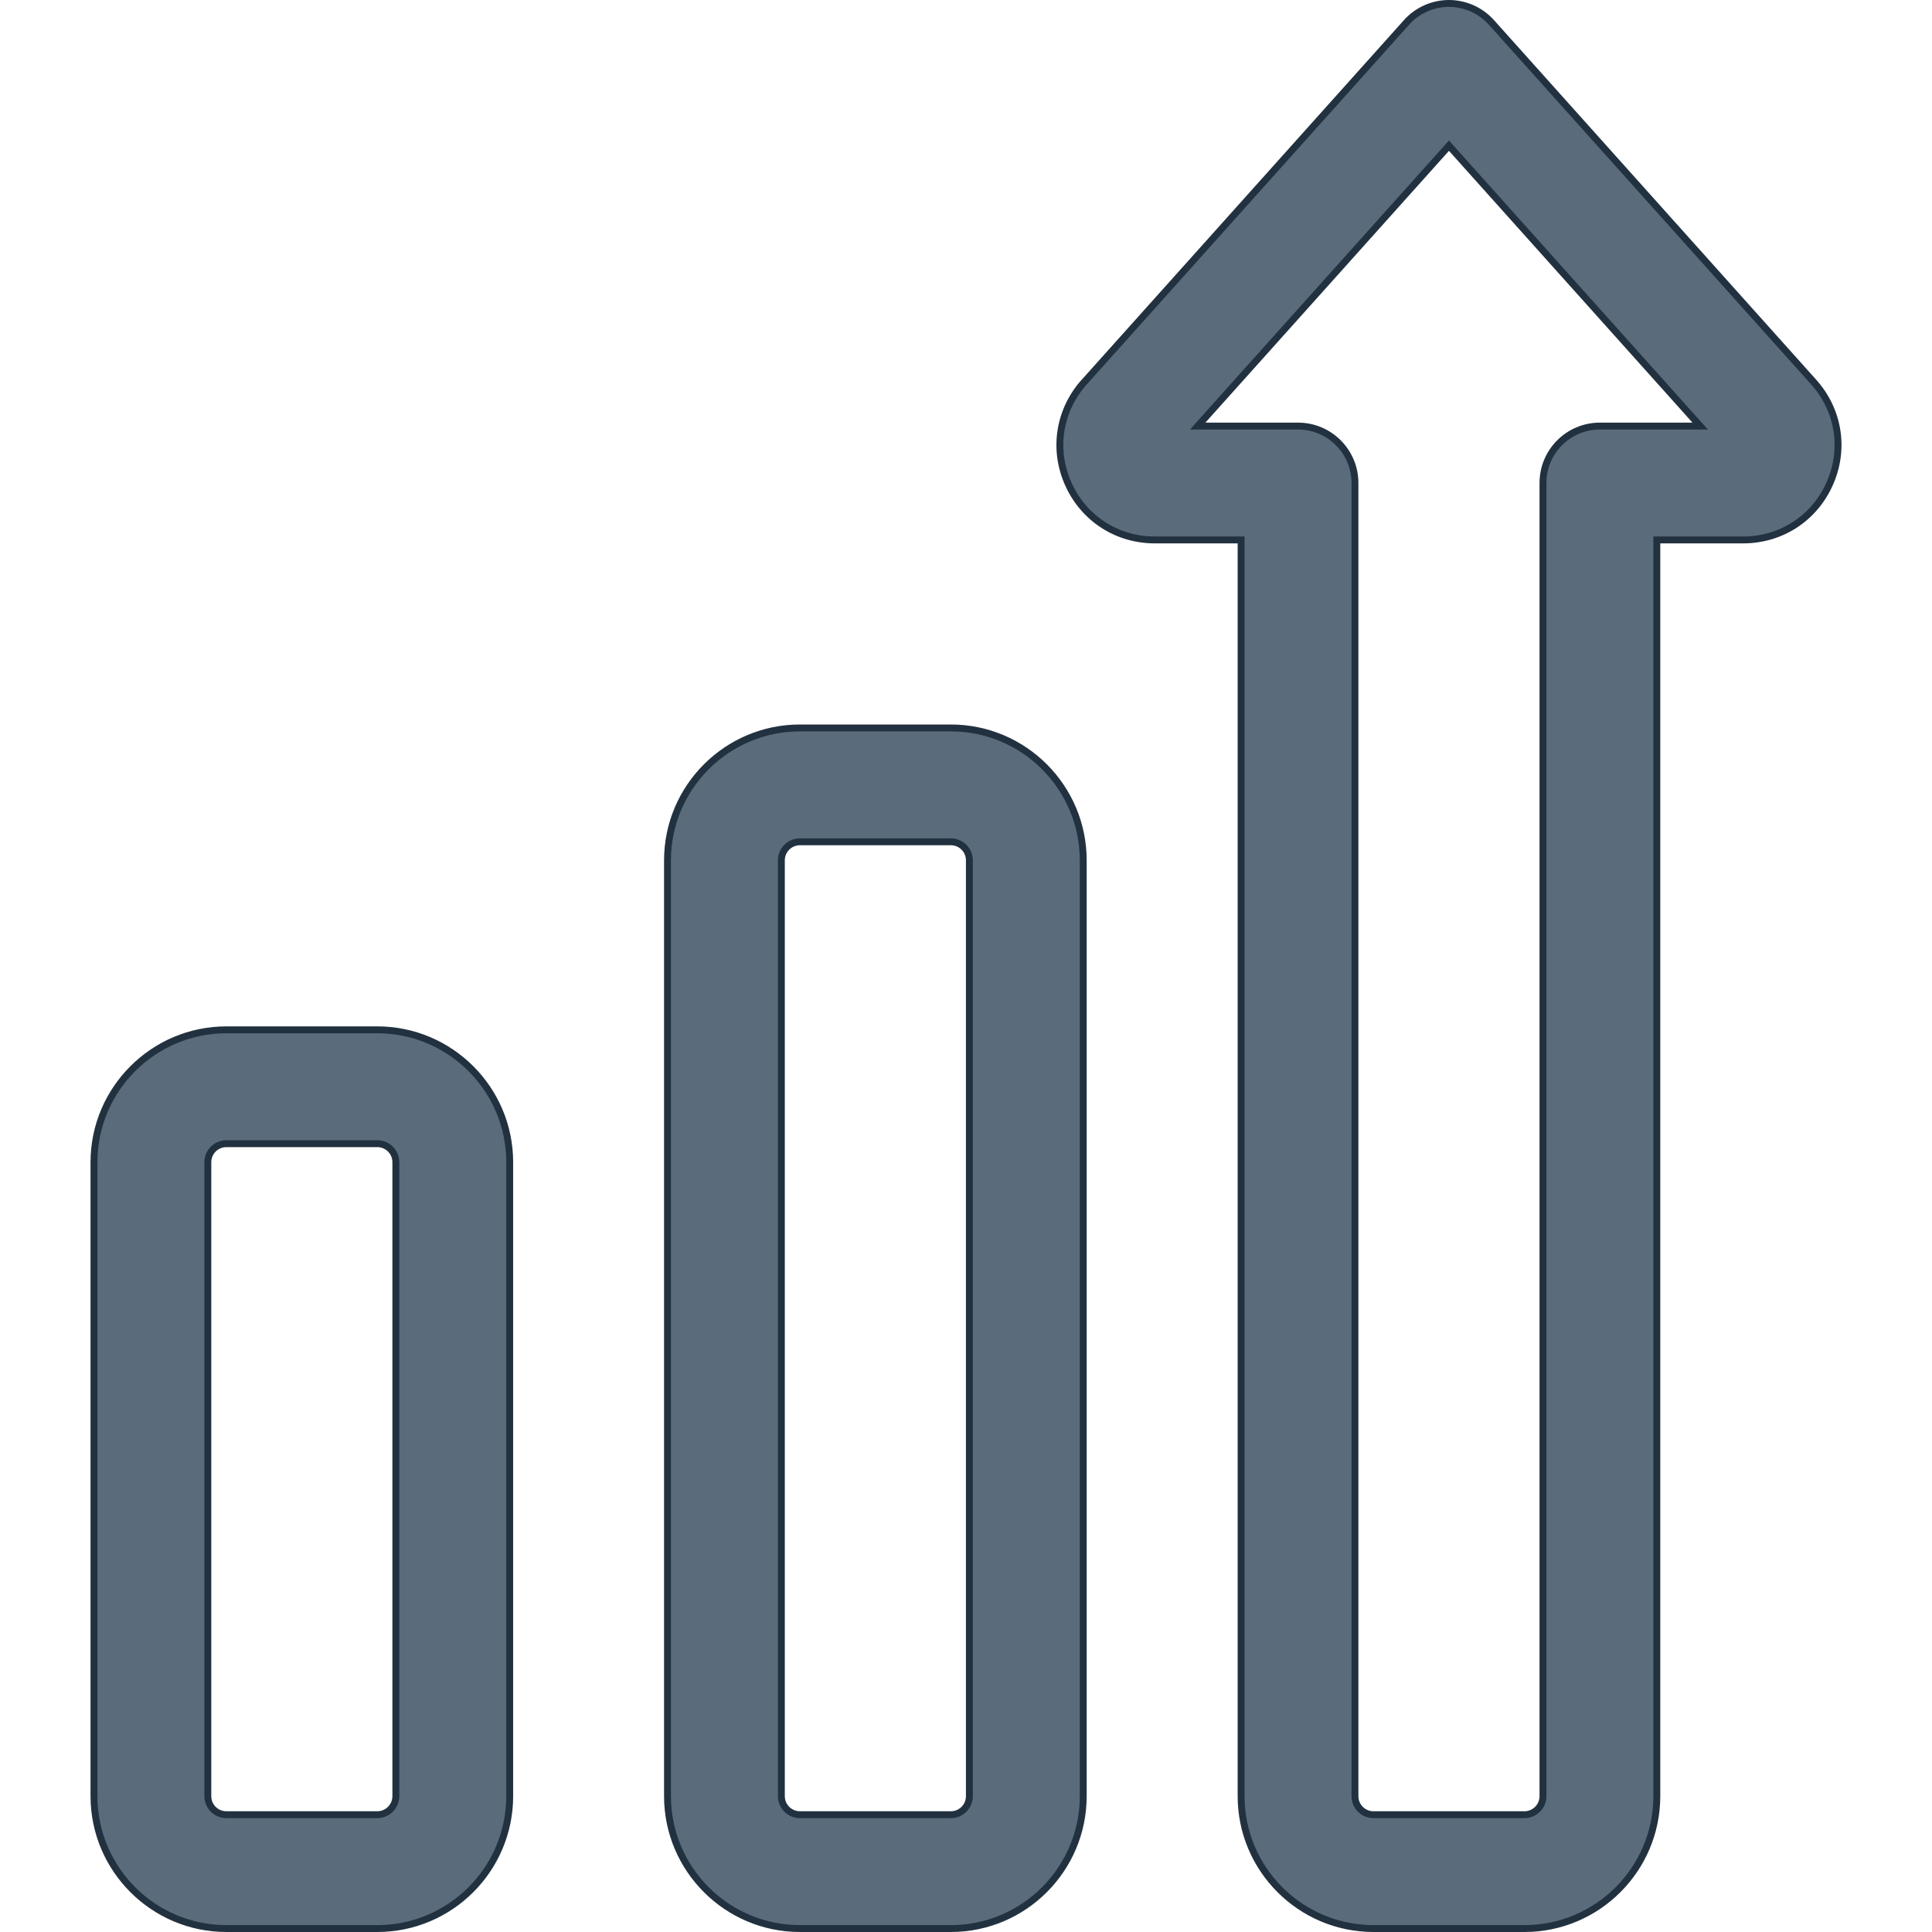 <svg width="28" height="28" viewBox="0 0 28 28" fill="none" xmlns="http://www.w3.org/2000/svg">
<g clip-path="url(#clip0)">
<path d="M13.781 27.95H11.593C10.535 27.95 9.674 27.089 9.674 26.031V12.469C9.674 11.411 10.535 10.55 11.593 10.55H13.781C14.839 10.55 15.699 11.411 15.699 12.469V26.031C15.699 27.089 14.838 27.95 13.781 27.95ZM11.593 12.2C11.445 12.2 11.324 12.32 11.324 12.469V26.031C11.324 26.18 11.445 26.3 11.593 26.3H13.781C13.929 26.3 14.049 26.18 14.049 26.031V12.469C14.049 12.32 13.929 12.2 13.781 12.2H11.593Z" fill="#5A6B7B" stroke="#22313F" stroke-width="0.1"/>
<path d="M5.468 27.95H3.281C2.223 27.95 1.362 27.089 1.362 26.031V16.844C1.362 15.786 2.223 14.925 3.281 14.925H5.468C6.526 14.925 7.387 15.786 7.387 16.844V26.031C7.387 27.089 6.526 27.95 5.468 27.95ZM3.281 16.575C3.132 16.575 3.012 16.695 3.012 16.844V26.031C3.012 26.18 3.132 26.3 3.281 26.3H5.468C5.616 26.3 5.737 26.18 5.737 26.031V16.844C5.737 16.695 5.616 16.575 5.468 16.575H3.281Z" fill="#5A6B7B" stroke="#22313F" stroke-width="0.1"/>
<path d="M17.987 7.875V7.825H17.937H16.735C16.192 7.825 15.715 7.519 15.488 7.026C15.262 6.534 15.34 5.972 15.693 5.56L15.693 5.56L15.705 5.547L15.705 5.547L20.385 0.324L20.348 0.291L20.385 0.324C20.541 0.15 20.765 0.05 20.999 0.05C21.234 0.05 21.457 0.15 21.614 0.324L26.294 5.547L26.294 5.547C26.297 5.551 26.301 5.556 26.305 5.56L26.305 5.56C26.659 5.972 26.737 6.534 26.51 7.026C26.284 7.519 25.806 7.825 25.264 7.825H24.062H24.012V7.875V26.031C24.012 27.089 23.151 27.95 22.093 27.95H19.906C18.848 27.95 17.987 27.089 17.987 26.031V7.875ZM17.432 6.092L17.358 6.175H17.47H18.812C19.267 6.175 19.637 6.544 19.637 7V26.031C19.637 26.18 19.757 26.3 19.906 26.3H22.093C22.241 26.3 22.362 26.18 22.362 26.031V7C22.362 6.544 22.731 6.175 23.187 6.175H24.529H24.641L24.566 6.092L21.037 2.153L20.999 2.111L20.962 2.153L17.432 6.092Z" fill="#5A6B7B" stroke="#22313F" stroke-width="0.1"/>
</g>
<defs>
<clipPath id="clip0">
<rect width="28" height="28" fill="white"/>
</clipPath>
</defs>
</svg>
